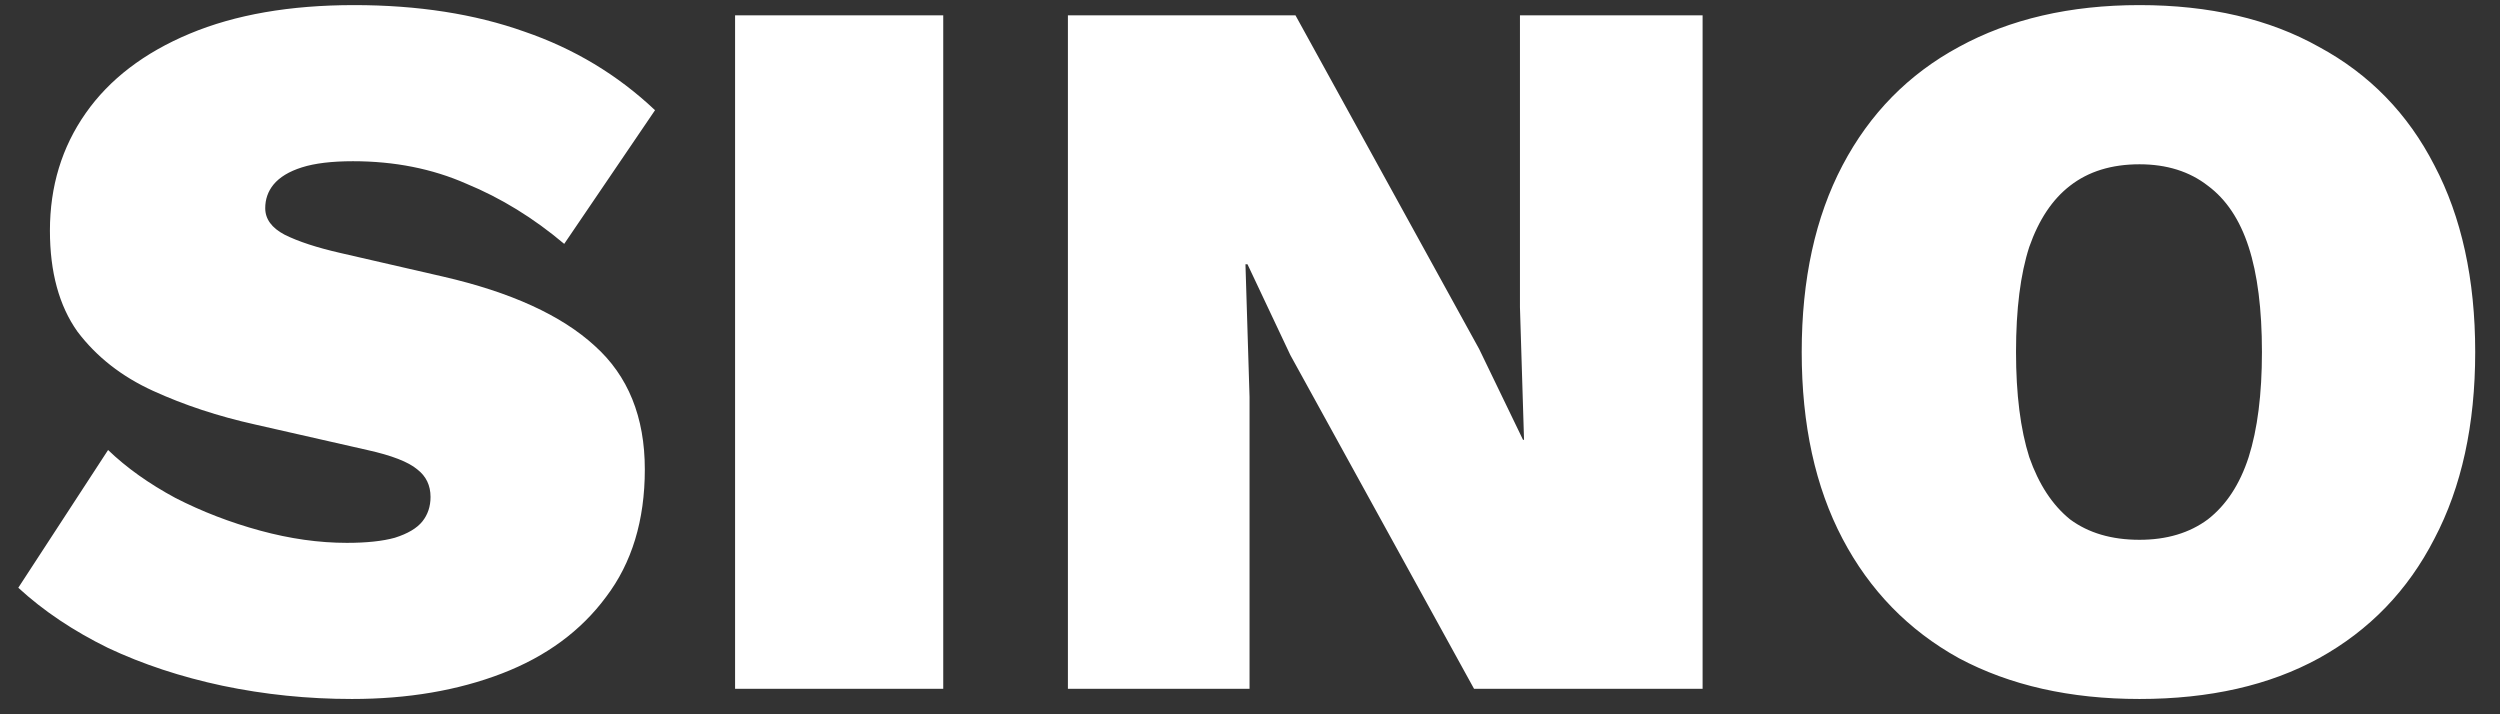 <svg width="98" height="28" viewBox="0 0 98 28" fill="none" xmlns="http://www.w3.org/2000/svg">
<rect x="0" y="0" width="98" height="28" fill="#333333" stroke="none"/>
<path d="M13.877 0.2C16.383 0.2 18.61 0.547 20.557 1.24C22.503 1.907 24.21 2.933 25.677 4.32L22.117 9.56C20.917 8.547 19.637 7.76 18.277 7.2C16.943 6.613 15.463 6.32 13.837 6.32C13.01 6.32 12.343 6.4 11.837 6.56C11.33 6.72 10.957 6.947 10.717 7.24C10.503 7.507 10.397 7.813 10.397 8.16C10.397 8.587 10.65 8.933 11.157 9.2C11.69 9.467 12.423 9.707 13.357 9.92L17.357 10.84C20.023 11.453 22.01 12.36 23.317 13.56C24.623 14.733 25.277 16.347 25.277 18.4C25.277 20.4 24.77 22.067 23.757 23.4C22.77 24.733 21.41 25.733 19.677 26.4C17.943 27.067 15.983 27.4 13.797 27.4C12.063 27.4 10.37 27.227 8.717 26.88C7.09 26.533 5.597 26.04 4.237 25.4C2.877 24.733 1.703 23.947 0.717 23.04L4.237 17.64C4.957 18.333 5.837 18.96 6.877 19.52C7.917 20.053 9.023 20.48 10.197 20.8C11.37 21.12 12.503 21.28 13.597 21.28C14.37 21.28 14.997 21.213 15.477 21.08C15.983 20.92 16.343 20.707 16.557 20.44C16.77 20.173 16.877 19.853 16.877 19.48C16.877 19.027 16.703 18.667 16.357 18.4C16.01 18.107 15.357 17.853 14.397 17.64L9.997 16.64C8.557 16.32 7.223 15.88 5.997 15.32C4.77 14.76 3.783 13.987 3.037 13C2.317 11.987 1.957 10.667 1.957 9.04C1.957 7.307 2.423 5.773 3.357 4.44C4.29 3.107 5.65 2.067 7.437 1.32C9.223 0.573 11.37 0.2 13.877 0.2ZM36.975 0.6V27H28.815V0.6H36.975ZM66.742 0.6V27H57.782L50.582 13.92L48.902 10.36H48.822L48.982 15.56V27H41.862V0.6H50.782L57.982 13.68L59.702 17.24H59.742L59.582 12.04V0.6H66.742ZM83.868 0.2C86.614 0.2 88.961 0.747 90.907 1.84C92.881 2.907 94.388 4.453 95.427 6.48C96.494 8.507 97.028 10.947 97.028 13.8C97.028 16.653 96.494 19.093 95.427 21.12C94.388 23.147 92.881 24.707 90.907 25.8C88.961 26.867 86.614 27.4 83.868 27.4C81.147 27.4 78.787 26.867 76.787 25.8C74.814 24.707 73.294 23.147 72.228 21.12C71.161 19.093 70.627 16.653 70.627 13.8C70.627 10.947 71.161 8.507 72.228 6.48C73.294 4.453 74.814 2.907 76.787 1.84C78.787 0.747 81.147 0.2 83.868 0.2ZM83.868 6.44C82.774 6.44 81.868 6.72 81.147 7.28C80.454 7.813 79.921 8.613 79.547 9.68C79.201 10.747 79.028 12.12 79.028 13.8C79.028 15.453 79.201 16.827 79.547 17.92C79.921 18.987 80.454 19.8 81.147 20.36C81.868 20.893 82.774 21.16 83.868 21.16C84.934 21.16 85.828 20.893 86.547 20.36C87.267 19.8 87.801 18.987 88.147 17.92C88.494 16.827 88.668 15.453 88.668 13.8C88.668 12.12 88.494 10.747 88.147 9.68C87.801 8.613 87.267 7.813 86.547 7.28C85.828 6.72 84.934 6.44 83.868 6.44Z" fill="white"/>
</svg>
